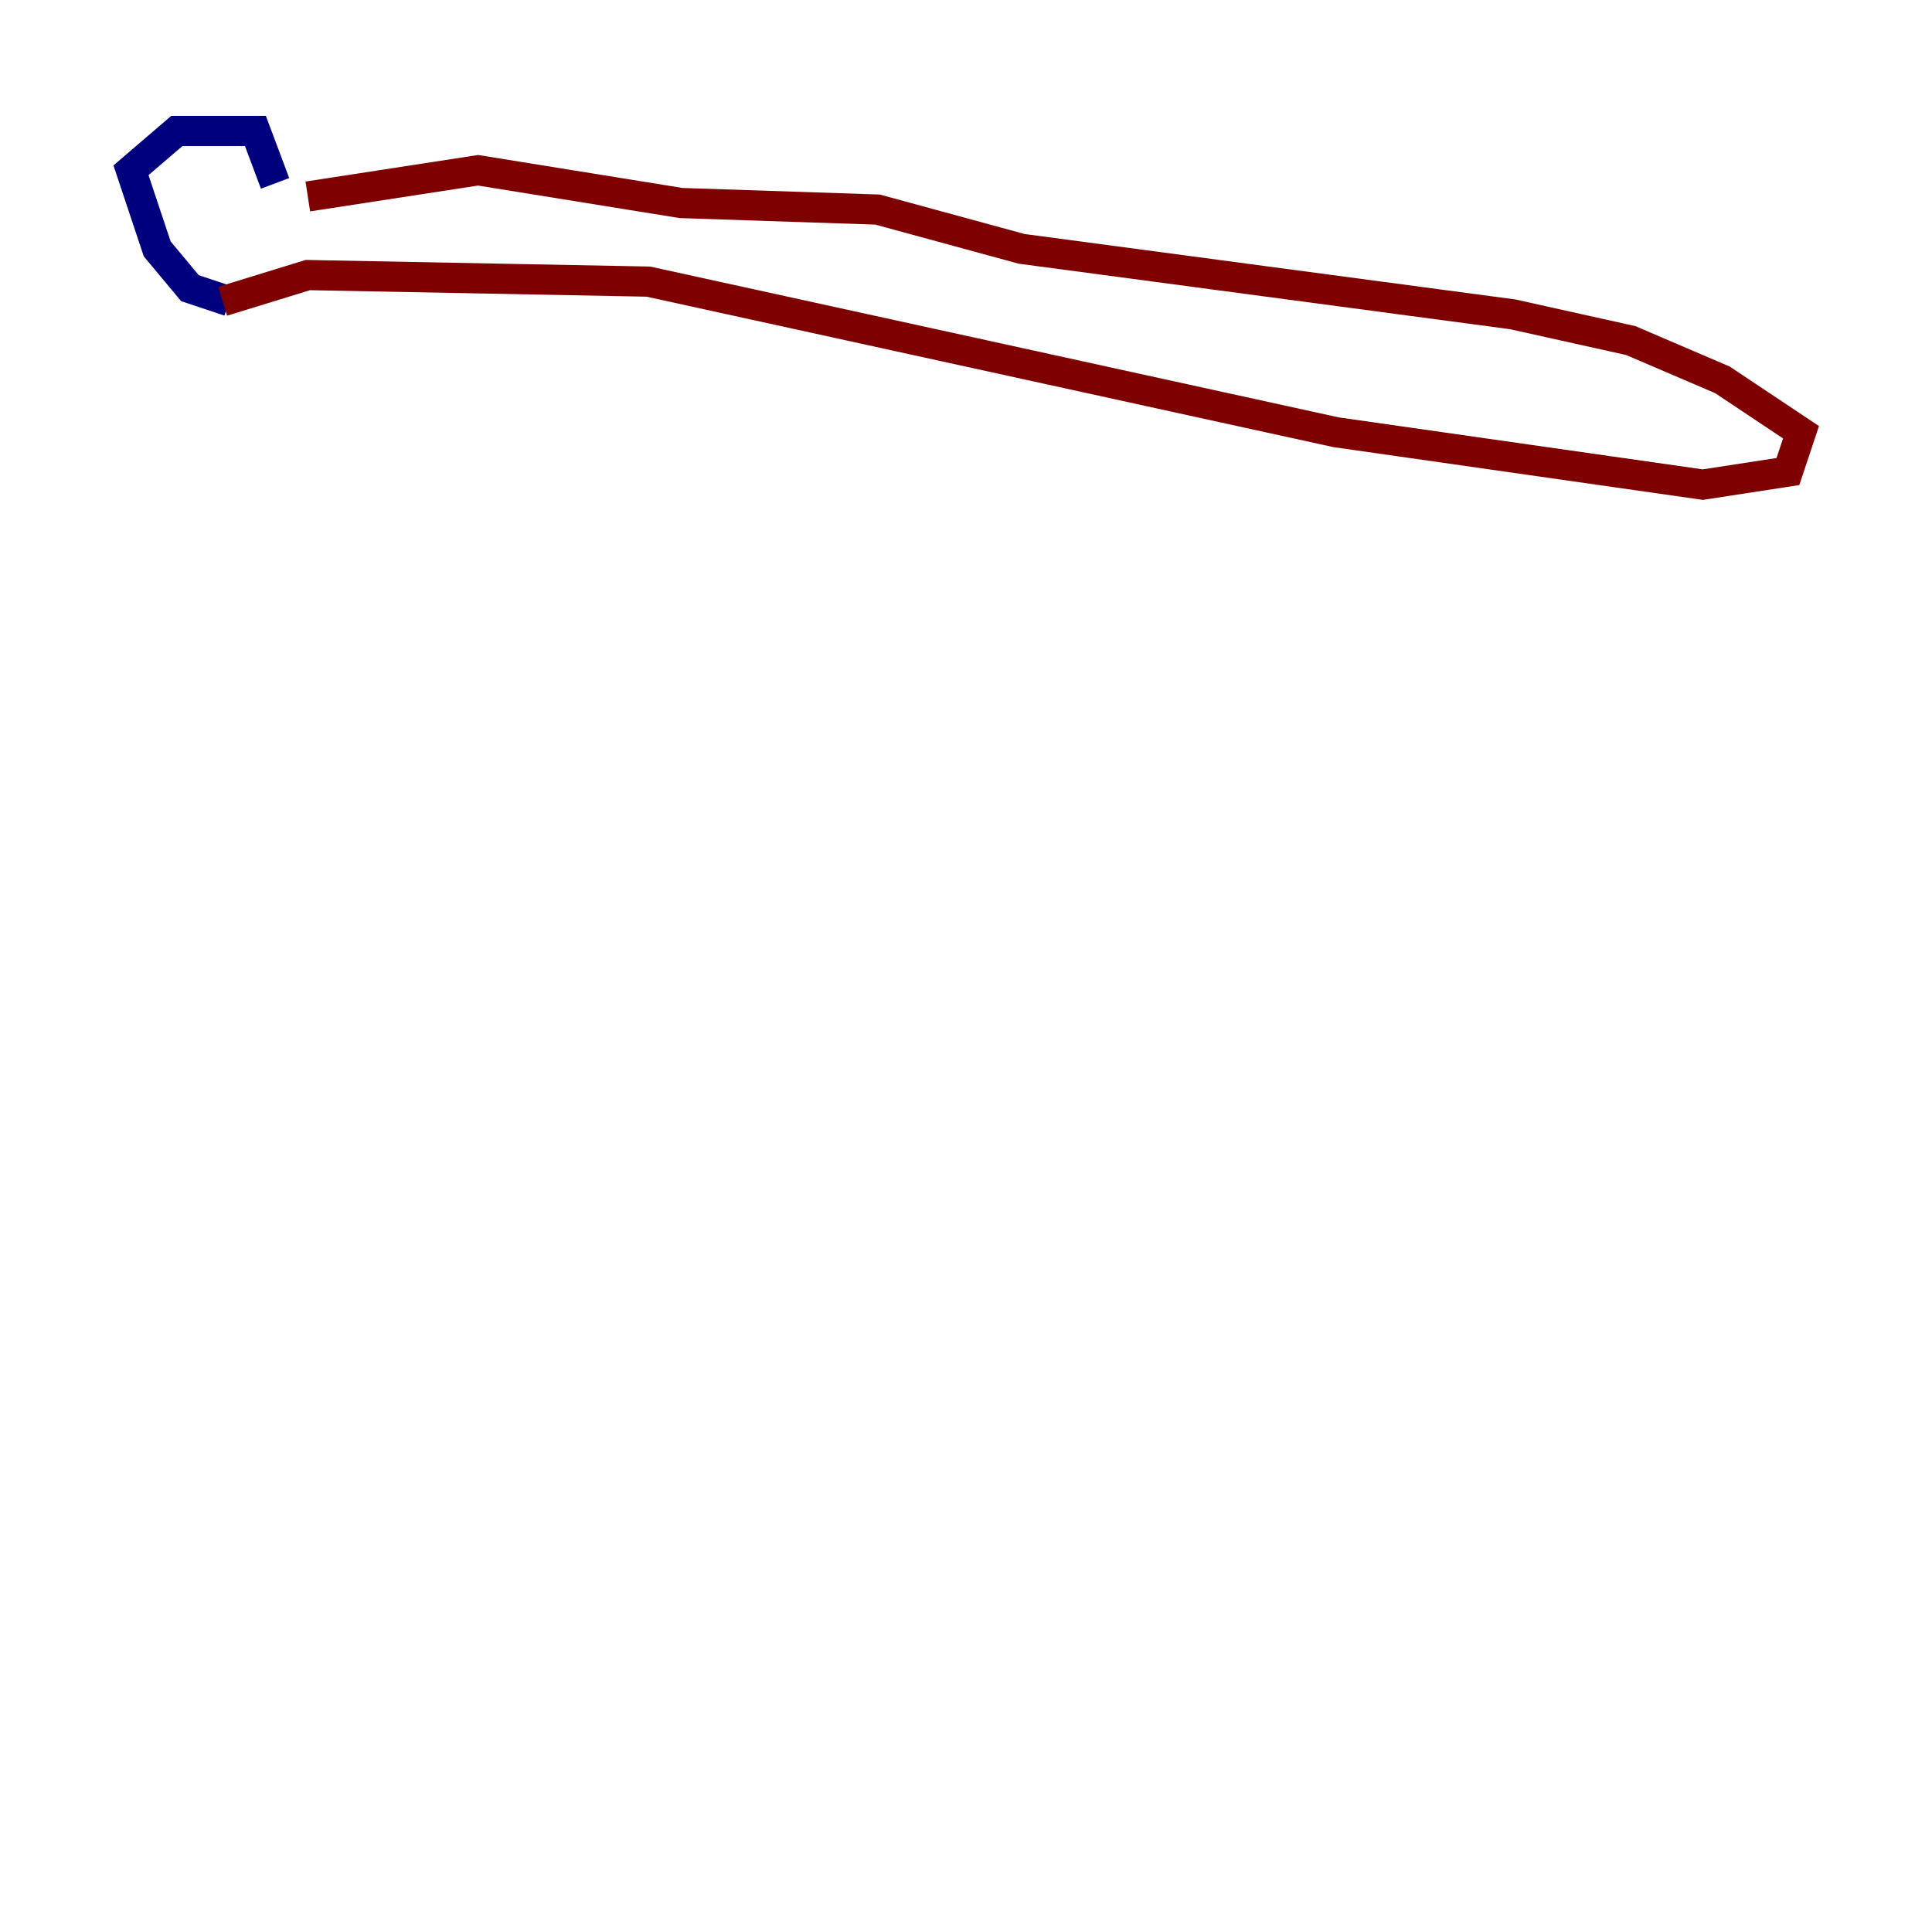 <?xml version="1.0" encoding="utf-8" ?>
<svg baseProfile="tiny" height="128" version="1.2" viewBox="0,0,128,128" width="128" xmlns="http://www.w3.org/2000/svg" xmlns:ev="http://www.w3.org/2001/xml-events" xmlns:xlink="http://www.w3.org/1999/xlink"><defs /><polyline fill="none" points="15.186,19.959 12.583,19.091 10.414,16.488 8.678,11.281 11.715,8.678 16.922,8.678 18.224,12.149" stroke="#00007f" stroke-width="2" /><polyline fill="none" points="14.752,19.959 20.393,18.224 42.956,18.658 88.515,28.637 112.814,32.108 118.454,31.241 119.322,28.637 114.115,25.166 108.041,22.563 100.231,20.827 67.688,16.488 58.142,13.885 45.125,13.451 31.675,11.281 20.393,13.017" stroke="#7f0000" stroke-width="2" /></svg>